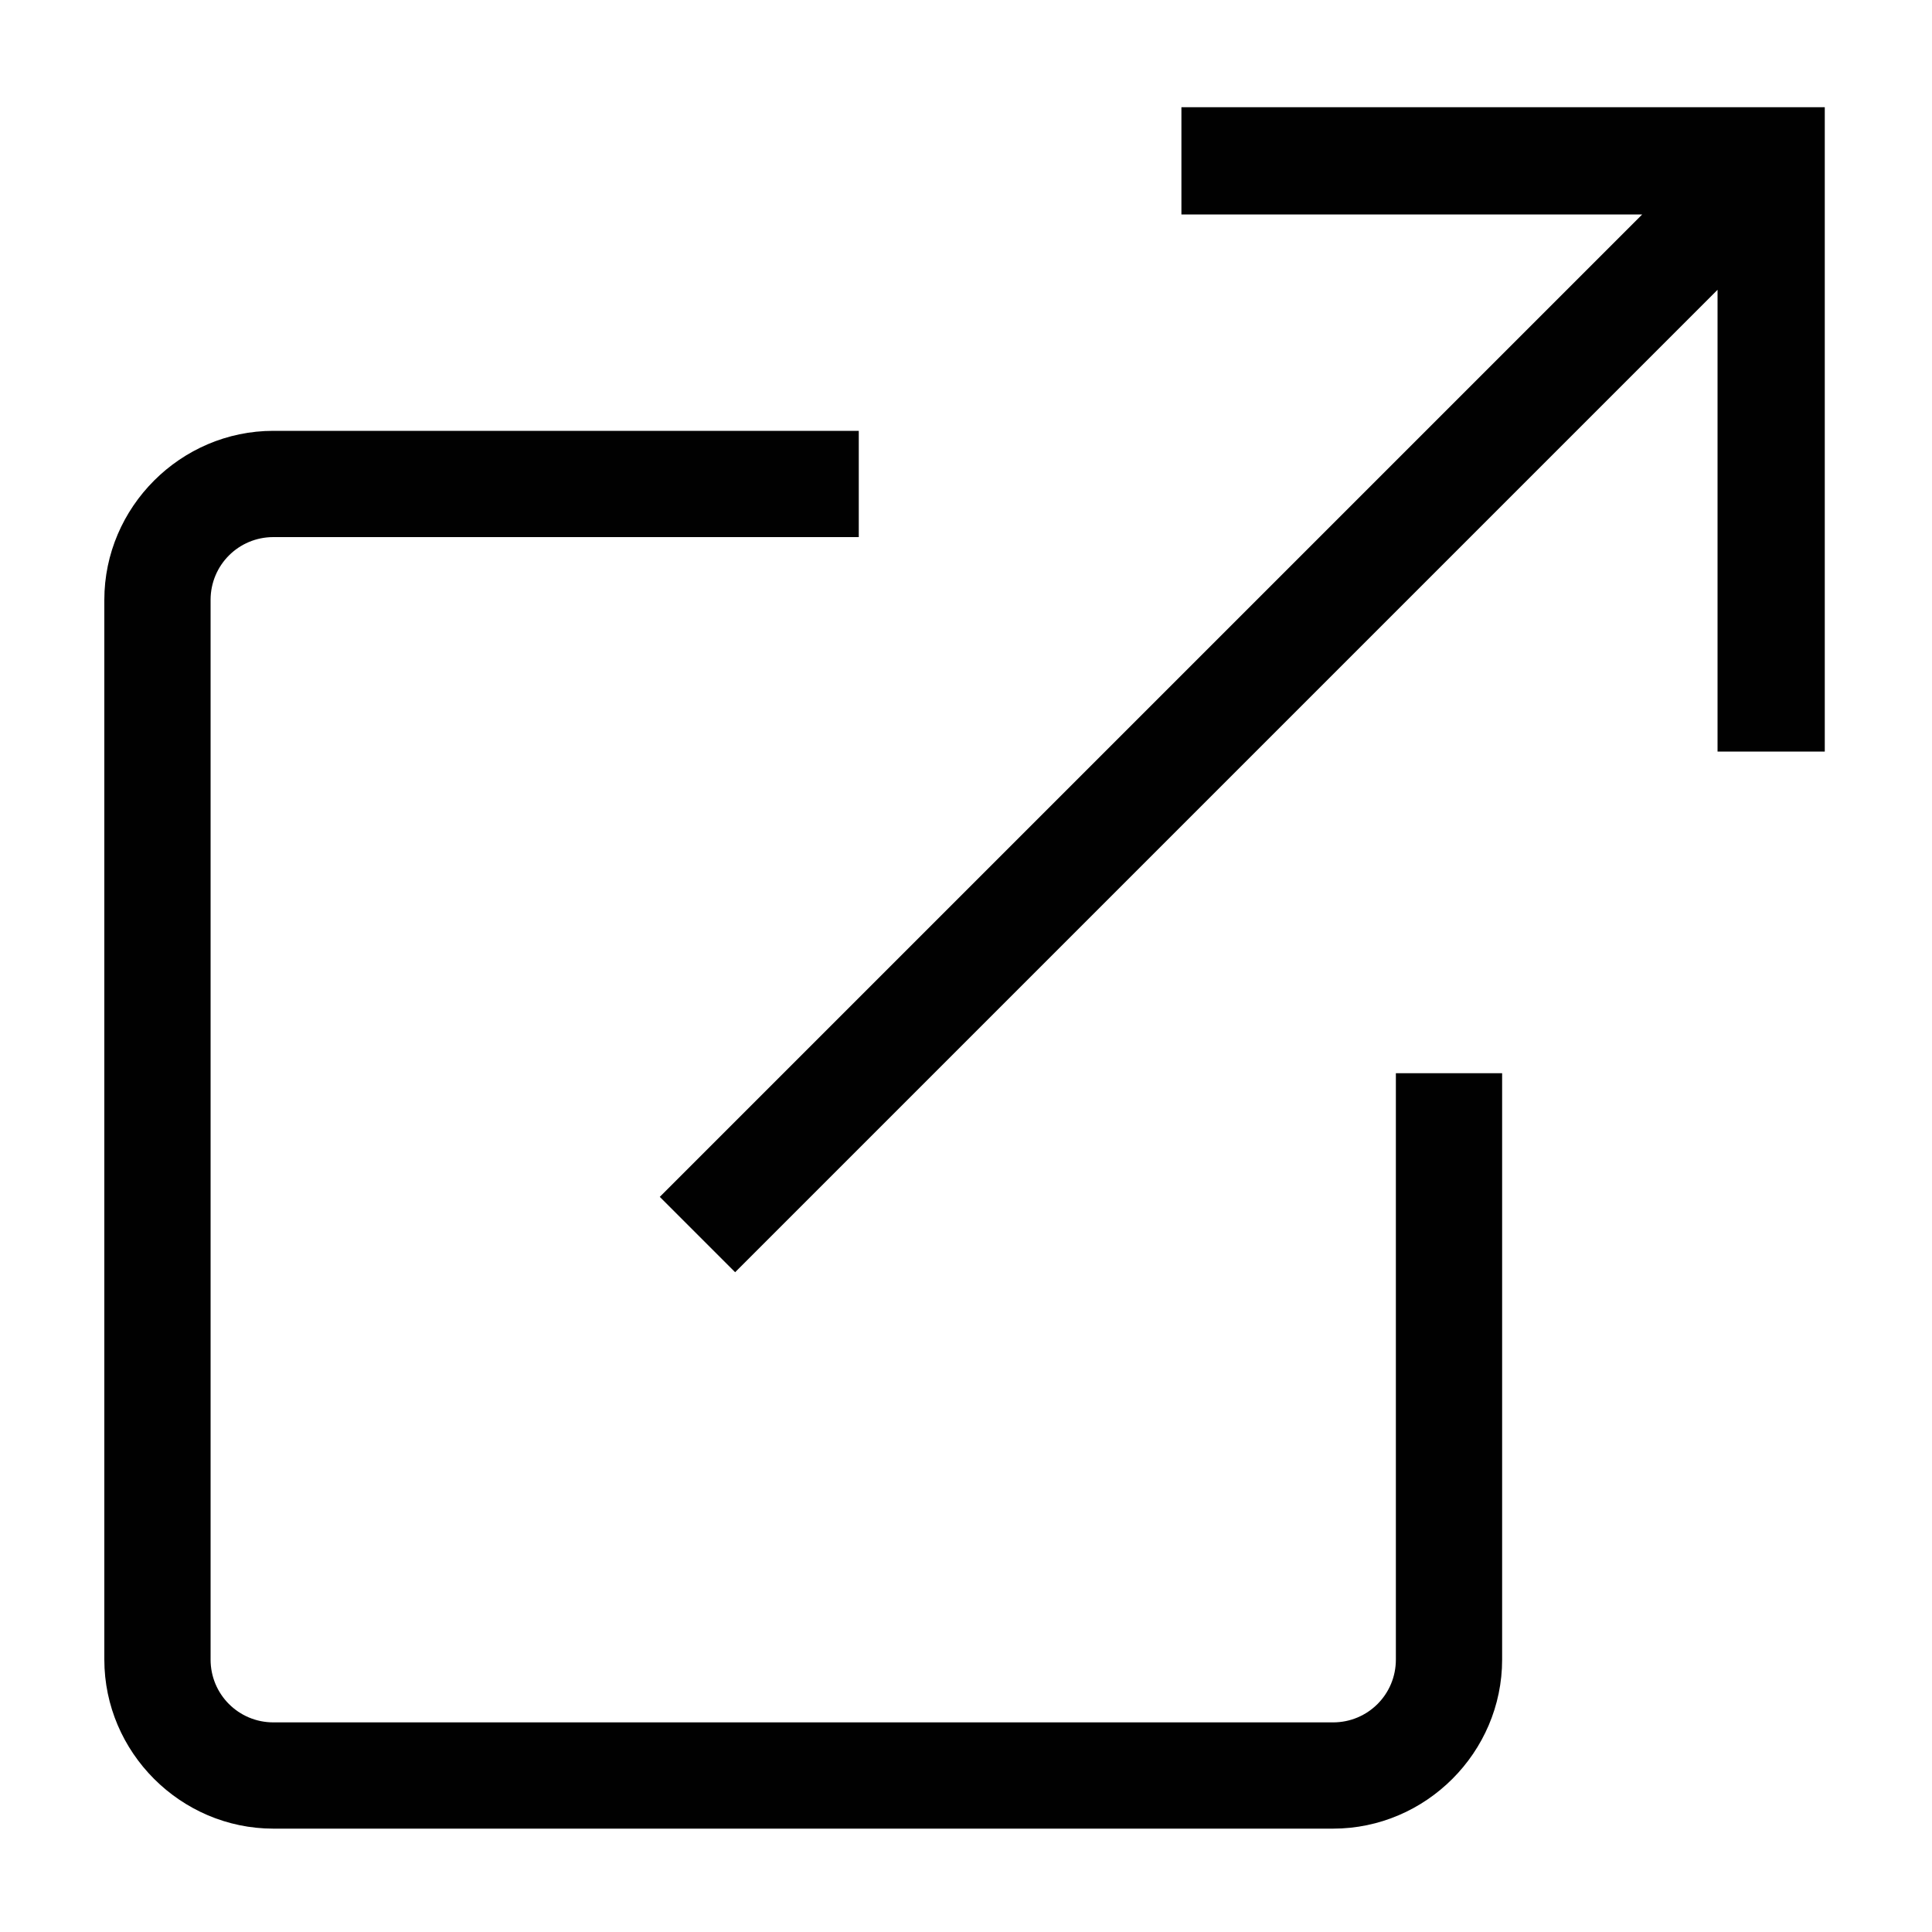 <?xml version="1.0" encoding="utf-8"?>
<!-- Generator: Adobe Illustrator 18.1.1, SVG Export Plug-In . SVG Version: 6.00 Build 0)  -->
<!DOCTYPE svg PUBLIC "-//W3C//DTD SVG 1.1//EN" "http://www.w3.org/Graphics/SVG/1.1/DTD/svg11.dtd">
<svg version="1.1" id="Layer_2" xmlns="http://www.w3.org/2000/svg" xmlns:xlink="http://www.w3.org/1999/xlink" x="0px" y="0px"
	 viewBox="0 0 200 200" enable-background="new 0 0 200 200" xml:space="preserve">
<g>
	<path fill="#010101" d="M177.8,11.1h-55.5v11.1H170L68.3,123.9l7.8,7.8L177.8,30v47.8h11.1V22.2V11.1H177.8z M177.8,22.2
		L177.8,22.2L177.8,22.2L177.8,22.2z"/>
	<path fill="#010101" d="M144.5,171.8c0,3.6-2.9,6.5-6.5,6.5H28.3c-3.6,0-6.5-2.9-6.5-6.5V62.1c0-3.6,2.9-6.5,6.5-6.5h60.6v-11H28.3
		c-9.6,0-17.5,7.9-17.5,17.5v109.7c0,9.6,7.9,17.5,17.5,17.5H138c9.6,0,17.5-7.9,17.5-17.5v-60.7h-11V171.8z"/>
</g>
</svg>
